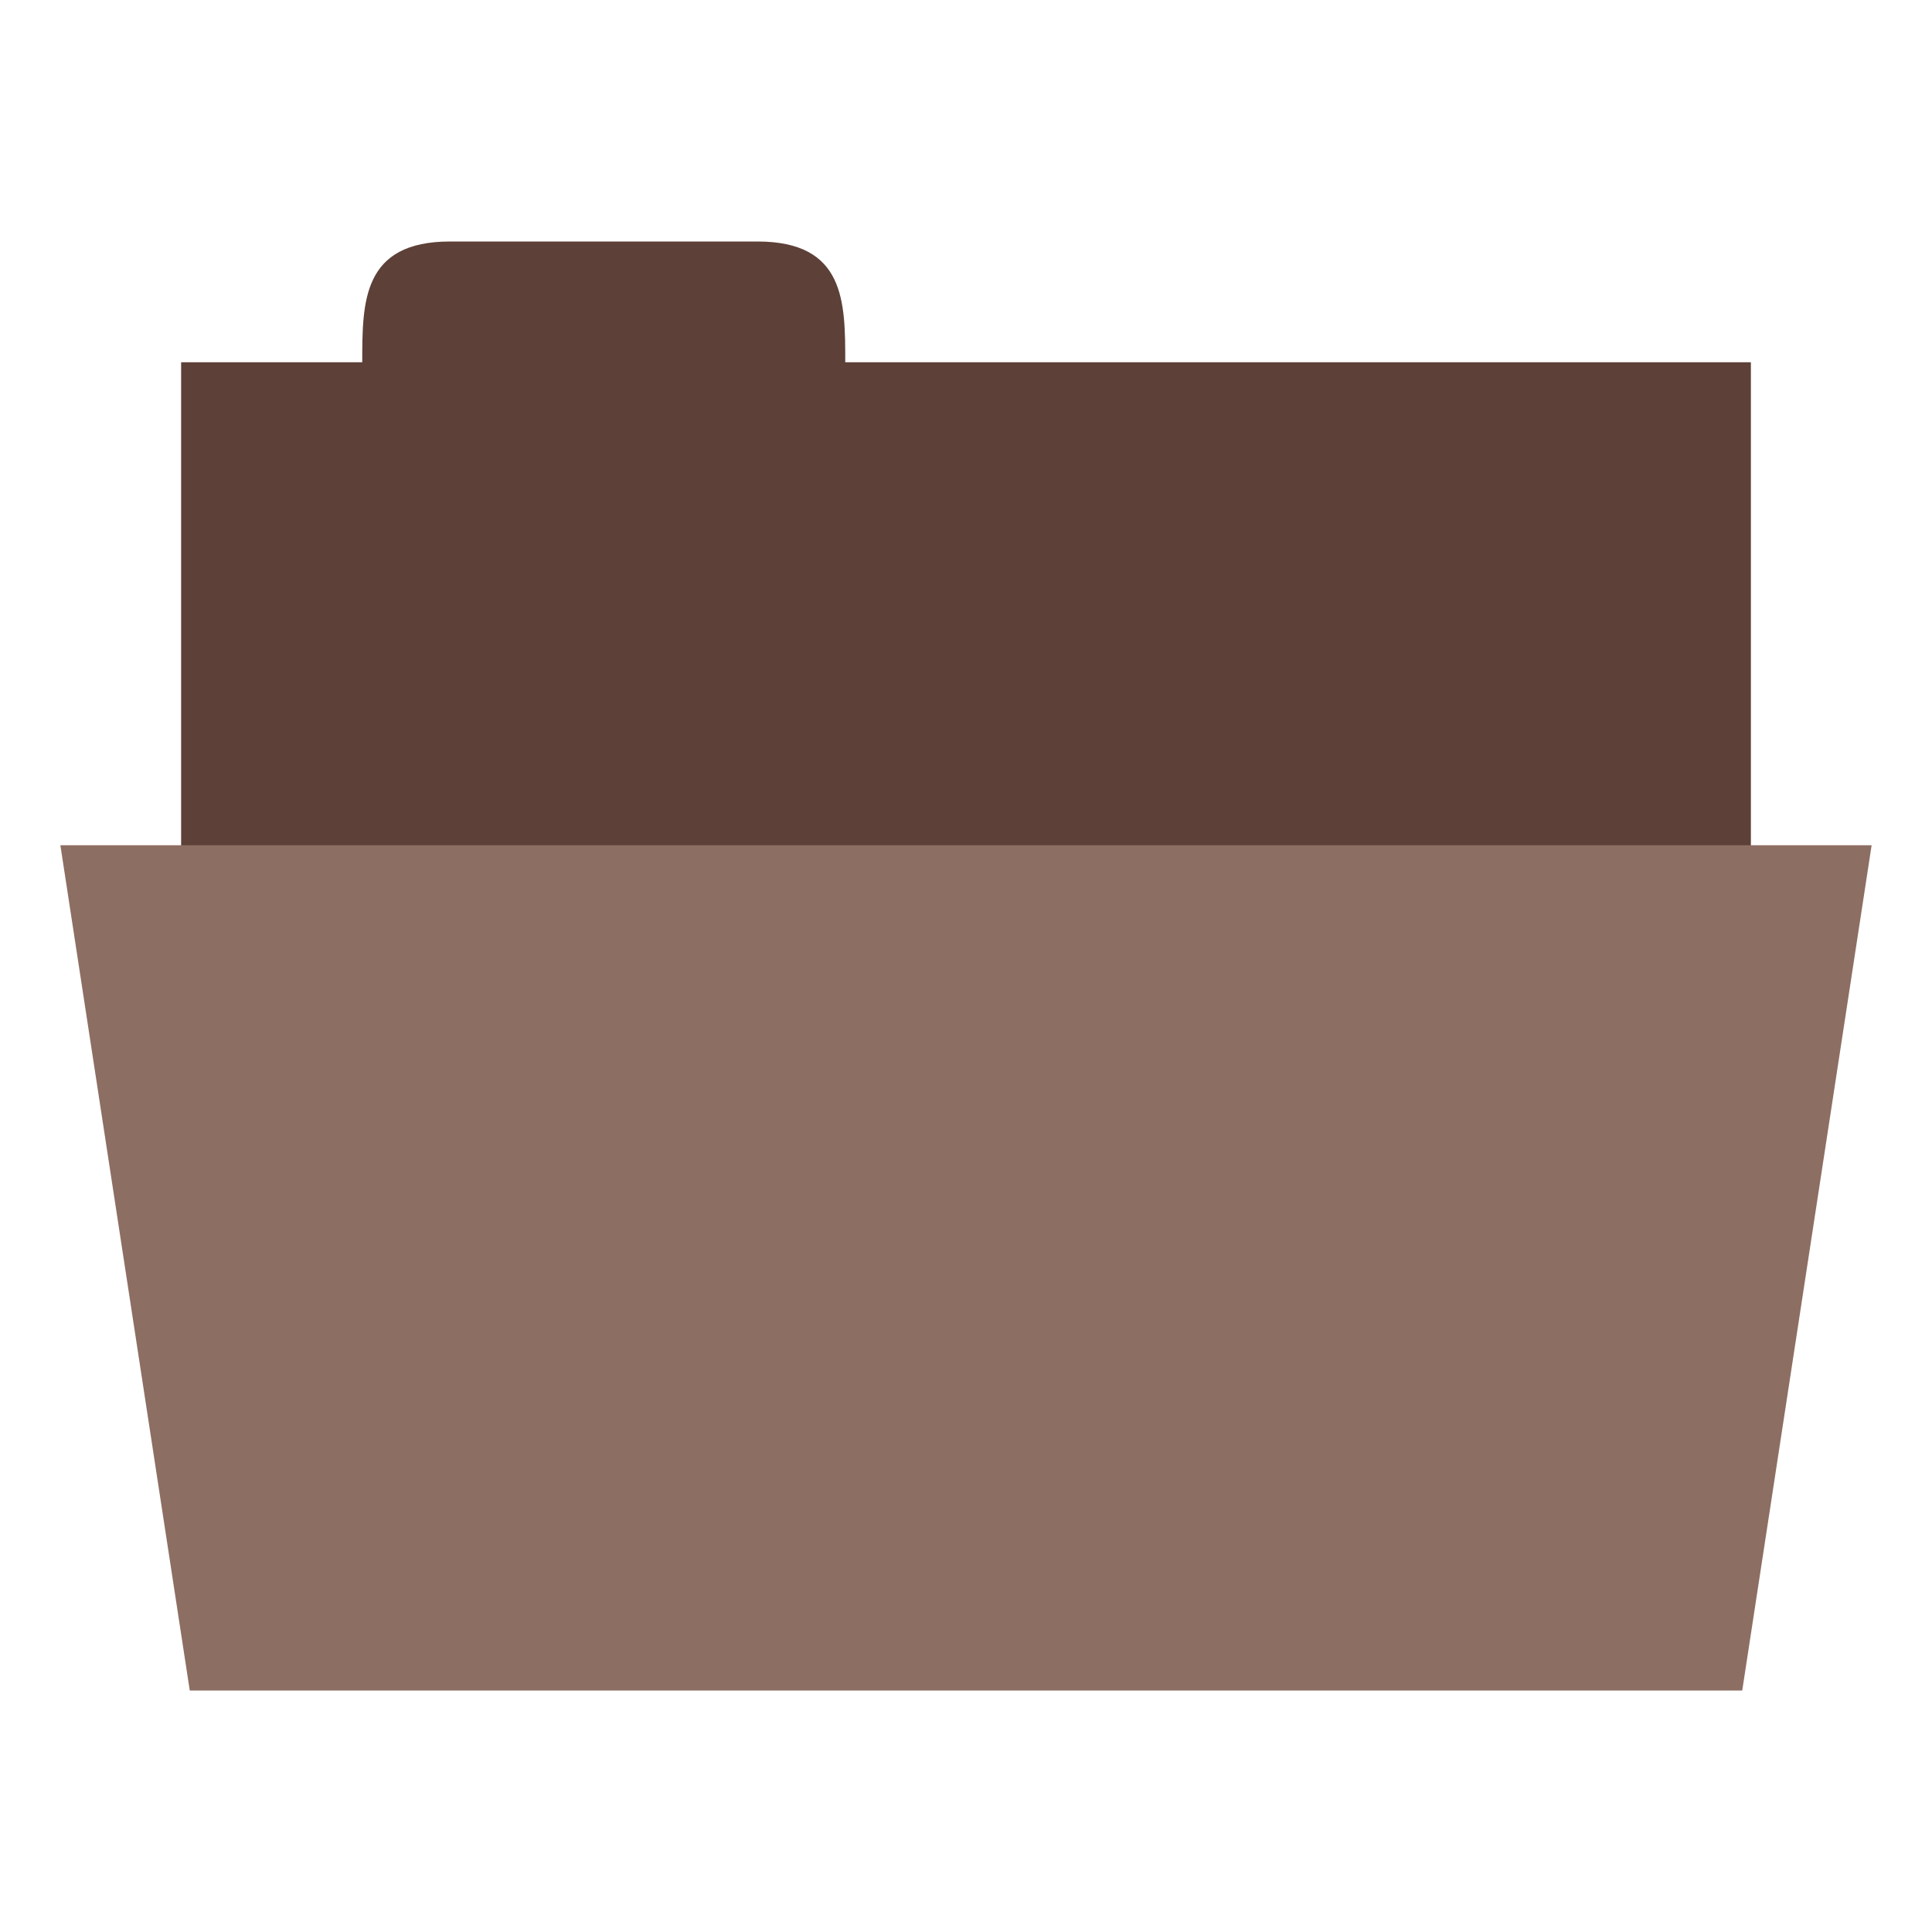 <svg xmlns="http://www.w3.org/2000/svg" viewBox="0 0 32 32">
 <rect width="26" height="10" x="3" y="6" style="fill:#5d4037;fill-opacity:1;stroke:none"/>
 <path d="M 6,6 C 6,5 6,4 7.455,4 L 12.545,4 C 14,4 14,5 14,6 l 0,1 -8,0 z" style="fill:#5d4037;fill-opacity:1;stroke:none"/>
 <path d="m 1 14 30 0 -2.143 14 -25.714 0 z" style="fill:#8d6e63;fill-opacity:1;stroke:none"/>
</svg>
